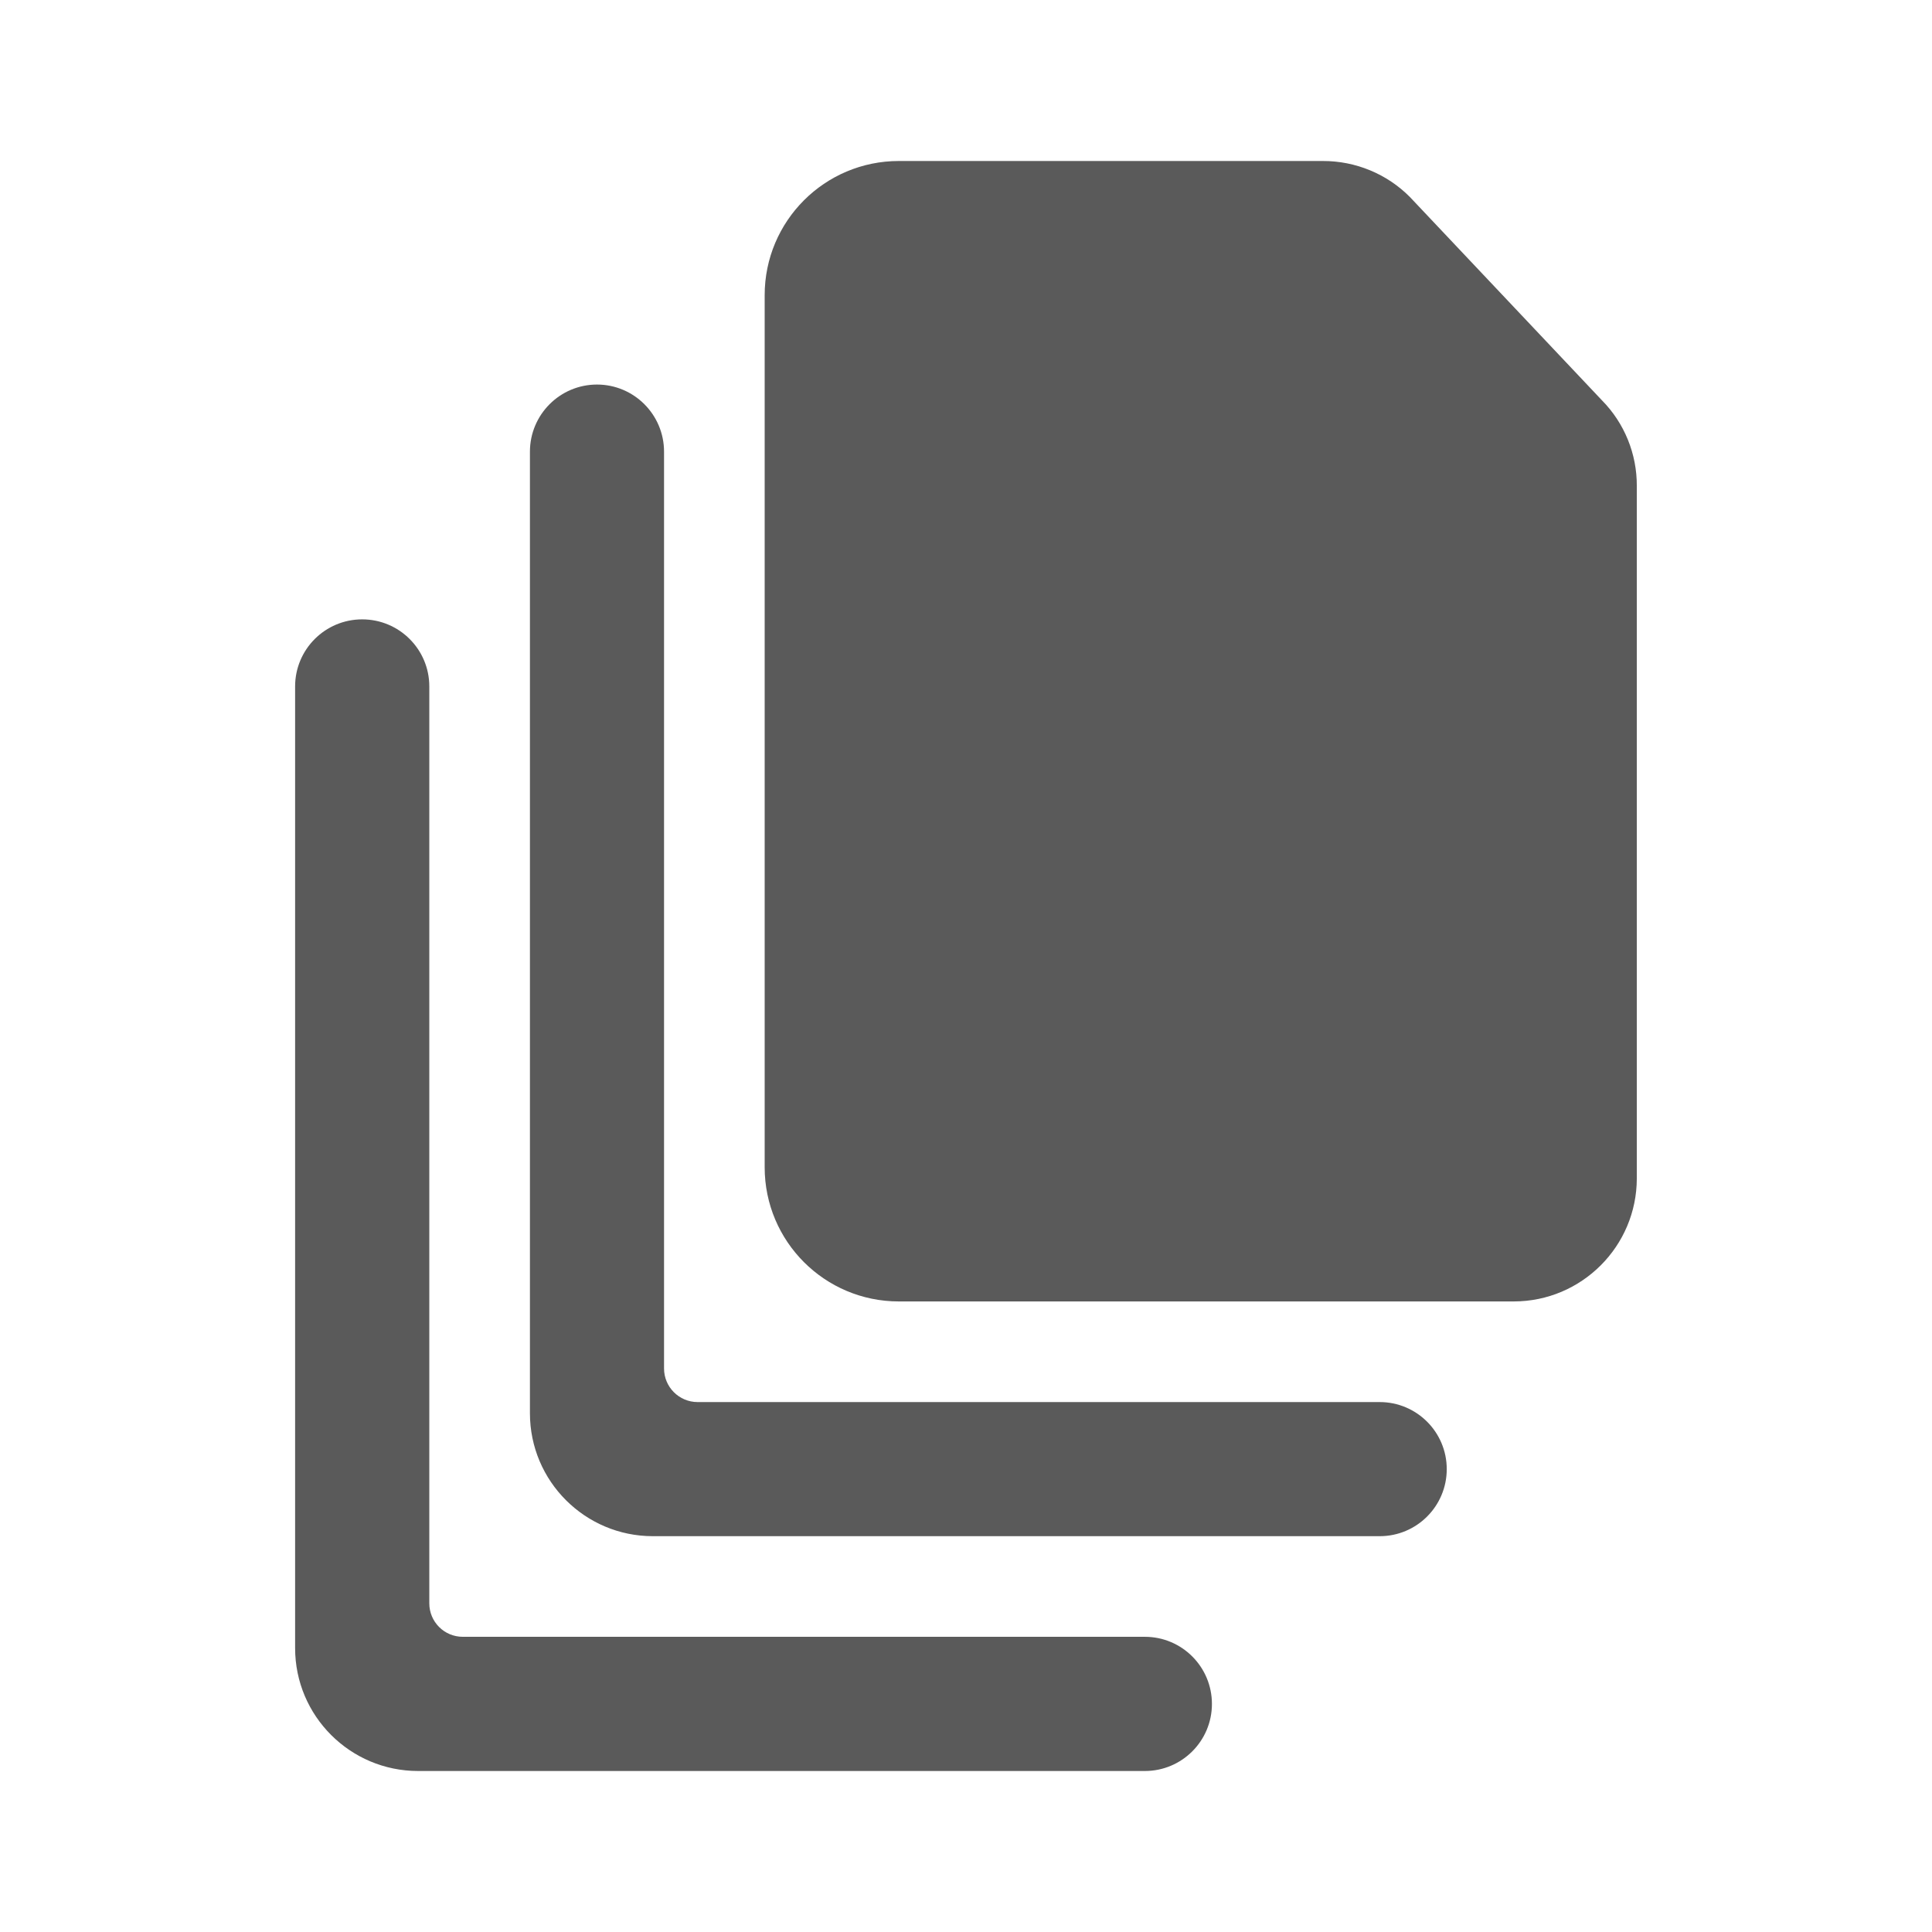 <svg width="24" height="24" viewBox="0 0 24 24" fill="none" xmlns="http://www.w3.org/2000/svg">
<g id="file_stack">
<path id="Shape" fill-rule="evenodd" clip-rule="evenodd" d="M17.514 2.447L19.901 4.974C20.18 5.257 20.335 5.64 20.333 6.037V14.639C20.332 15.482 19.648 16.166 18.805 16.167H11.166C10.245 16.167 9.499 15.421 9.499 14.5V3.667C9.499 2.746 10.245 2 11.166 2H16.433C16.839 1.999 17.229 2.16 17.514 2.447ZM17.139 17.417H8.666C8.436 17.417 8.249 17.23 8.249 17V5.611C8.249 5.151 7.876 4.777 7.416 4.777C6.956 4.777 6.583 5.151 6.583 5.611V17.556C6.583 18.399 7.267 19.083 8.11 19.083H17.139C17.599 19.083 17.972 18.71 17.972 18.25C17.972 17.79 17.599 17.417 17.139 17.417ZM14.222 20.333H5.749C5.519 20.333 5.333 20.147 5.333 19.917V8.527C5.333 8.067 4.96 7.694 4.499 7.694C4.039 7.694 3.666 8.067 3.666 8.527V20.473C3.666 21.316 4.35 22 5.194 22H14.222C14.682 22 15.055 21.627 15.055 21.167C15.055 20.706 14.682 20.333 14.222 20.333Z" fill="#5A5A5A"/>
</g>
</svg>
